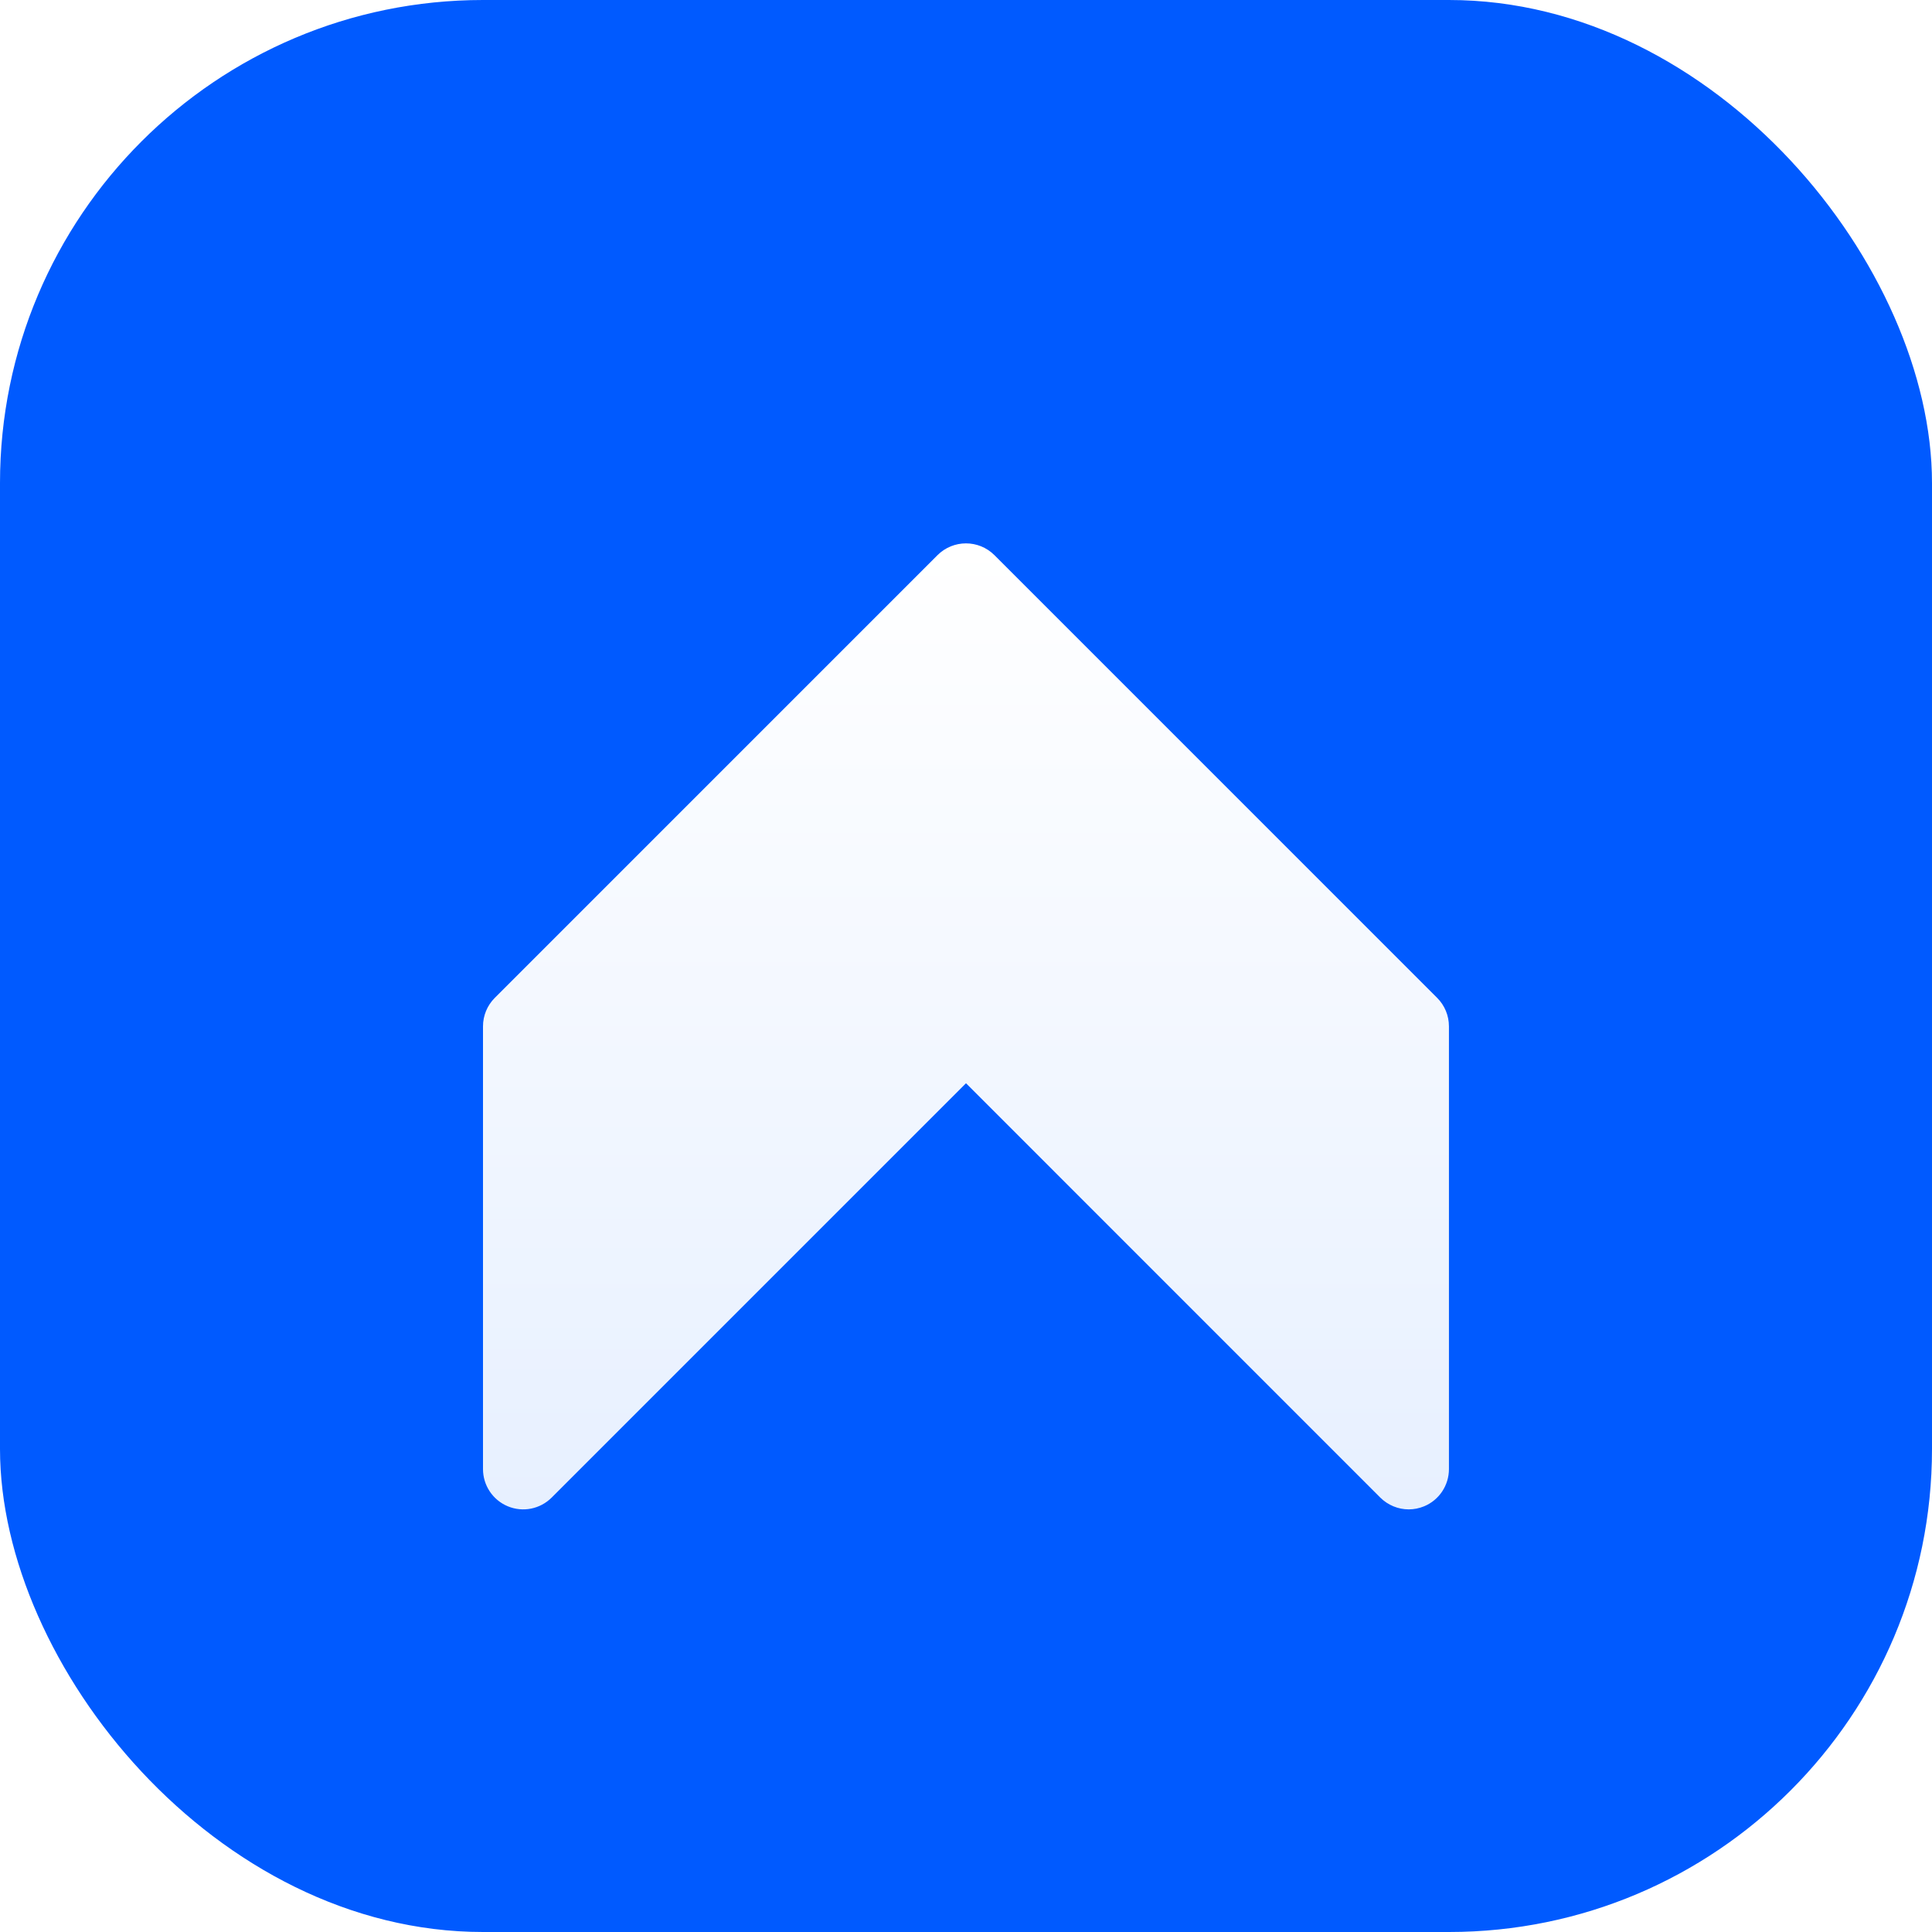 <svg width="32" height="32" viewBox="0 0 32 32" fill="none" xmlns="http://www.w3.org/2000/svg">
<rect width="32" height="32" rx="8" fill="#005AFF"/>
<g clip-path="url(#clip0_12521_13414)" filter="url(#filter0_dd_12521_13414)">
<path d="M23.804 15.528L16.471 8.195C16.21 7.935 15.789 7.935 15.528 8.195L8.195 15.528C8.07 15.653 8 15.822 8 16V23.333C8 23.602 8.162 23.846 8.411 23.949C8.661 24.053 8.947 23.995 9.138 23.804L16 16.942L22.861 23.804C22.989 23.931 23.159 24 23.333 24C23.419 24 23.505 23.983 23.588 23.949C23.837 23.846 23.999 23.602 23.999 23.333V16C23.999 15.822 23.929 15.653 23.804 15.528Z" fill="url(#paint0_linear_12521_13414)"/>
</g>
<defs>
<filter id="filter0_dd_12521_13414" x="6.5" y="7" width="19" height="19" filterUnits="userSpaceOnUse" color-interpolation-filters="sRGB">
<feFlood flood-opacity="0" result="BackgroundImageFix"/>
<feColorMatrix in="SourceAlpha" type="matrix" values="0 0 0 0 0 0 0 0 0 0 0 0 0 0 0 0 0 0 127 0" result="hardAlpha"/>
<feOffset dy="0.5"/>
<feGaussianBlur stdDeviation="0.5"/>
<feColorMatrix type="matrix" values="0 0 0 0 0.078 0 0 0 0 0.082 0 0 0 0 0.102 0 0 0 0.06 0"/>
<feBlend mode="normal" in2="BackgroundImageFix" result="effect1_dropShadow_12521_13414"/>
<feColorMatrix in="SourceAlpha" type="matrix" values="0 0 0 0 0 0 0 0 0 0 0 0 0 0 0 0 0 0 127 0" result="hardAlpha"/>
<feOffset dy="0.5"/>
<feGaussianBlur stdDeviation="0.75"/>
<feColorMatrix type="matrix" values="0 0 0 0 0.078 0 0 0 0 0.082 0 0 0 0 0.102 0 0 0 0.1 0"/>
<feBlend mode="normal" in2="effect1_dropShadow_12521_13414" result="effect2_dropShadow_12521_13414"/>
<feBlend mode="normal" in="SourceGraphic" in2="effect2_dropShadow_12521_13414" result="shape"/>
</filter>
<linearGradient id="paint0_linear_12521_13414" x1="16" y1="8" x2="16" y2="24" gradientUnits="userSpaceOnUse">
<stop stop-color="white"/>
<stop offset="1" stop-color="#E7F0FF"/>
</linearGradient>
<clipPath id="clip0_12521_13414">
<rect width="16" height="16" fill="white" transform="translate(8 8)"/>
</clipPath>
</defs>
</svg>
